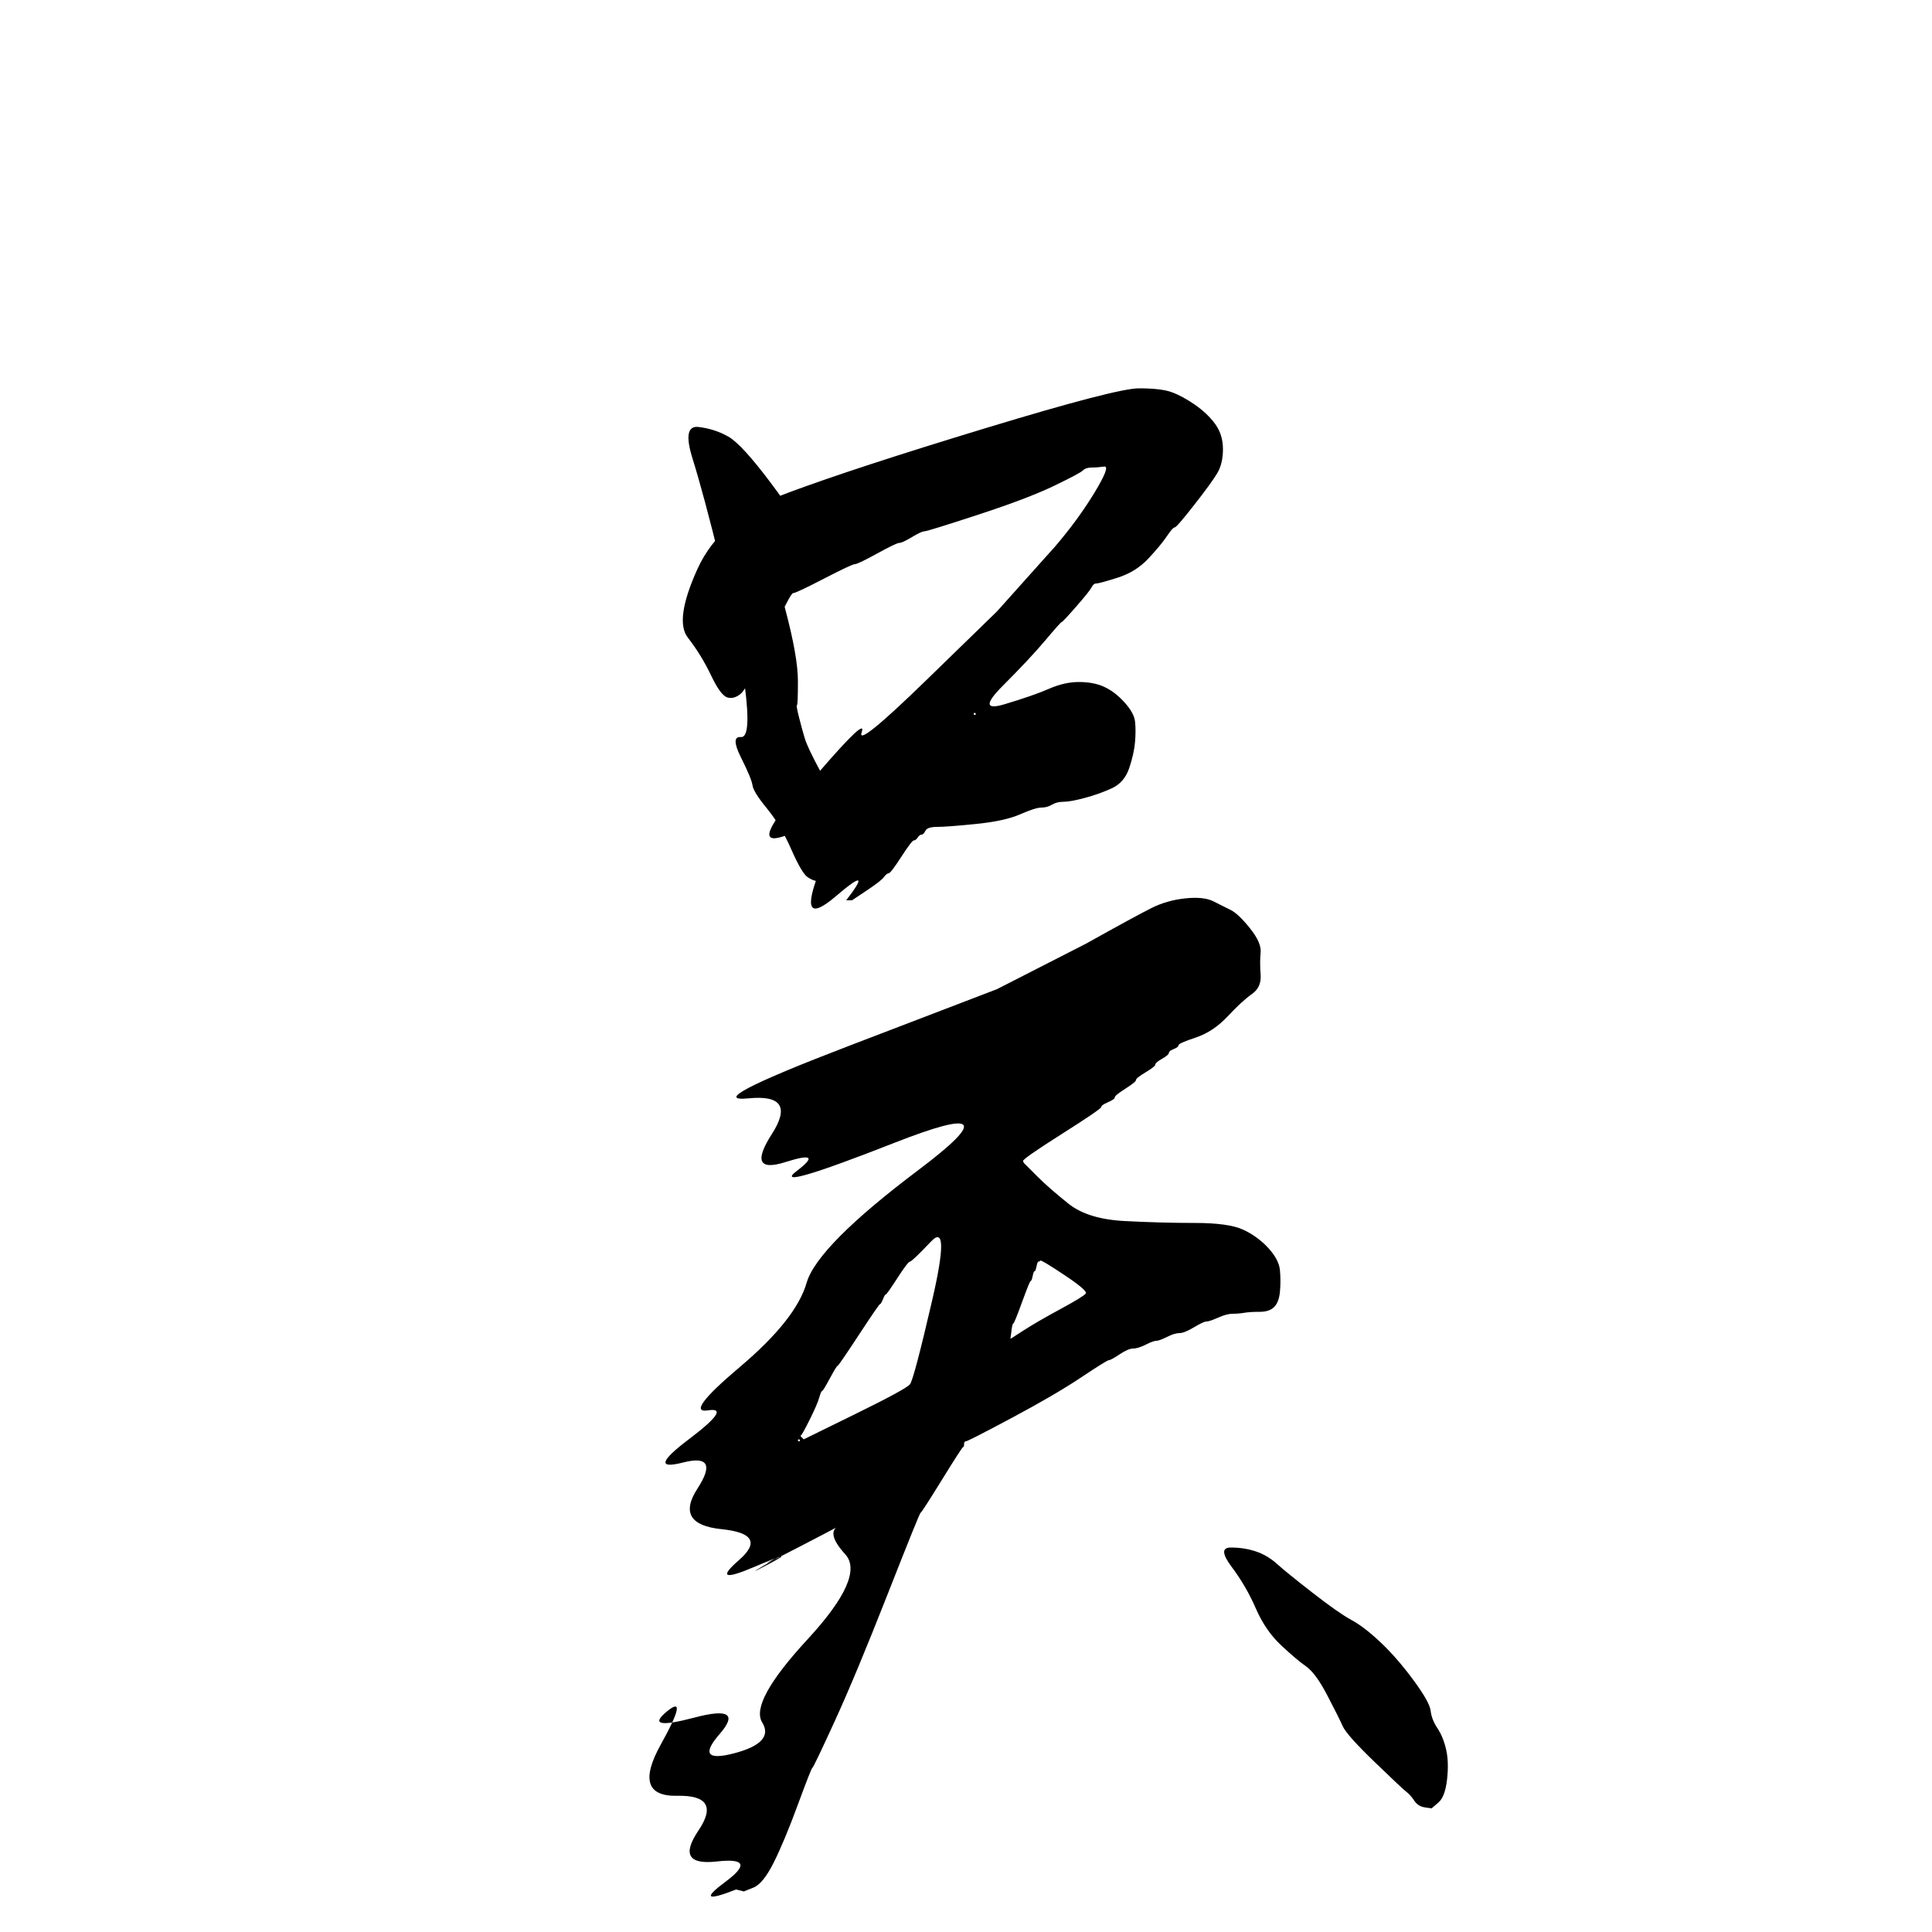 <?xml version="1.0" standalone="no"?> <!DOCTYPE svg PUBLIC "-//W3C//DTD SVG 1.1//EN" "http://www.w3.org/Graphics/SVG/1.1/DTD/svg11.dtd" > <svg xmlns="http://www.w3.org/2000/svg" xmlns:xlink="http://www.w3.org/1999/xlink" version="1.1" viewBox="0 0 1000 1000">  <g transform="matrix(1 0 0 -1 0 800)">  <path fill="currentColor" d="M428.5 347q3.5 3 4.5 16t-0.5 19.5t-8 18.5t-8 17t-3 11t-1 6t0.5 12.5t-6.5 37t-2.5 23.5t7 1.5t3.5 6.5t0 9t-15.5 25t-22 24t-15.5 5t-3 -16.5t14.5 -54t12.5 -63.5t-2 -26.5t0 -10.5t6 -14.5t7.5 -12t12.5 -21t8.5 -14.5t5 -2h2zM504.5 430q-0.5 0 -0.5 0.5t0.5 0.5 t0.5 -0.5v-0.5h-0.5zM448.5 339q7.5 5 9 7t2.5 2t6.5 8.5t6.5 8.5t2 1.5t2 1.5t2 2t6 2t20 1.5t23 5t11 3.5t5.5 1.5t6 1.5t11 2t14 5t9 10.5t3 13.5t0 10.5t-5.5 10t-10.5 8t-13 2.5t-15.5 -3.5t-23 -8t-1 9.5t22 23.5t8.5 9.5t7.5 8t8 10t2.5 2t11 3t16 10t9.5 11.5t4 4.5 t10 11.5t12 16.5t3 12.5t-4 13t-10.5 10t-12 6.5t-17 2t-79 -20.5t-102.5 -33.5t-47 -39.5t-5 -35.5t12 -19.5t8.5 -11.5t7 2t14.5 27.5t12.5 24.5t16 7.5t16 7.5t11.5 5.5t11.5 5.5t6.5 3t6.5 3t27.5 8.5t39.5 15t15 8t4.5 1.5t6.5 0.5t-5 -13.5t-20.5 -28l-30 -33.5 t-36.5 -35.5t-33.5 -27t-22 -20.5t-13 -13t-5.5 -6.5t7 -11t12 -20t8 -14t5.5 -2h3zM523.5 111q0.5 4 1 4t4.5 11t4.5 11t1 2.5t1 2.5t1 2.5t1 2.5t1 0.5t12.5 -7.5t11 -9.5t-13 -8t-19 -11l-7 -4.5zM413.5 54q-0.5 0 -0.5 0.5t0.5 0.5t0.5 -0.5v-0.5h-0.5zM415 56 q-1 1 -0.5 1t4.5 8t5 11.5t1.5 3.5t4 6.5t4 6.5t11 16t11 16t1.5 2.5t1.5 2.5t6 8.5t6.5 8.5t11 10.5t0.5 -30.5t-11.5 -43.5t-28.5 -15.5l-26.5 -13zM390 -177q5 2 10.5 13t12.5 30t7.5 19t11.5 24t27.5 66t17 42t11 17t11 17t0.5 1.5t1 1.5t23.5 12t36 21t14.5 9t5.5 3 t7 3t6.5 2t5.5 2t5.5 2t6.5 2t7.5 3t6.5 3t6 2t7.5 2t6 0.5t8 0.5t7.5 2.5t3 8t0 11t-6 11.5t-13 9.5t-25 3.5t-36.5 1t-29 9t-16 14l-7 7t-0.5 1t20 14t20.5 14t3.5 2.5t3.5 2.5t5.5 4.5t5.5 4.5t5 4t5 4t3.5 3t3.5 3t2.5 2t2.5 2t9 4t16.5 11t12.5 11.5t4.5 10t0 11.5 t-5.5 12.5t-10 9.5t-9 4.5t-14.5 1.5t-17.5 -5t-34 -18.5l-46 -23.5t-77 -29.5t-51.5 -27t12 -18.5t7 -14.5t6 -4.5t50.5 14.5t12.5 -14t-58 -58.5t-34.5 -43.5t-16.5 -22.5t-10 -15t-3 -12t7.5 -13.5t12.5 -21t9 -16t8 -3.5t7.5 1.5t4 3t2 1.5t10 4.5t20.5 11t3 -15 t-19.5 -44t-23.5 -43t-14.5 -16t-7.5 10t-13 8.5t-14.5 3t-3 -17t8.5 -26.5t11 -18t9.5 -16t4.5 -10.5t5.5 -4l4 -1zM744.5 -133q3.5 3 4.5 12t-0.5 15.5t-4.5 11t-3.5 9t-9 16t-17 19.5t-15 11.5t-20 14t-18.5 15t-11 6.5t-13 2t0.5 -10t12.5 -21.5t13 -19t13 -11t11 -15 t8 -16t16.5 -18.5t16.5 -15.5t4 -4.5t5.5 -3.5l3.5 -0.5zM0 0z" />  </g> </svg>